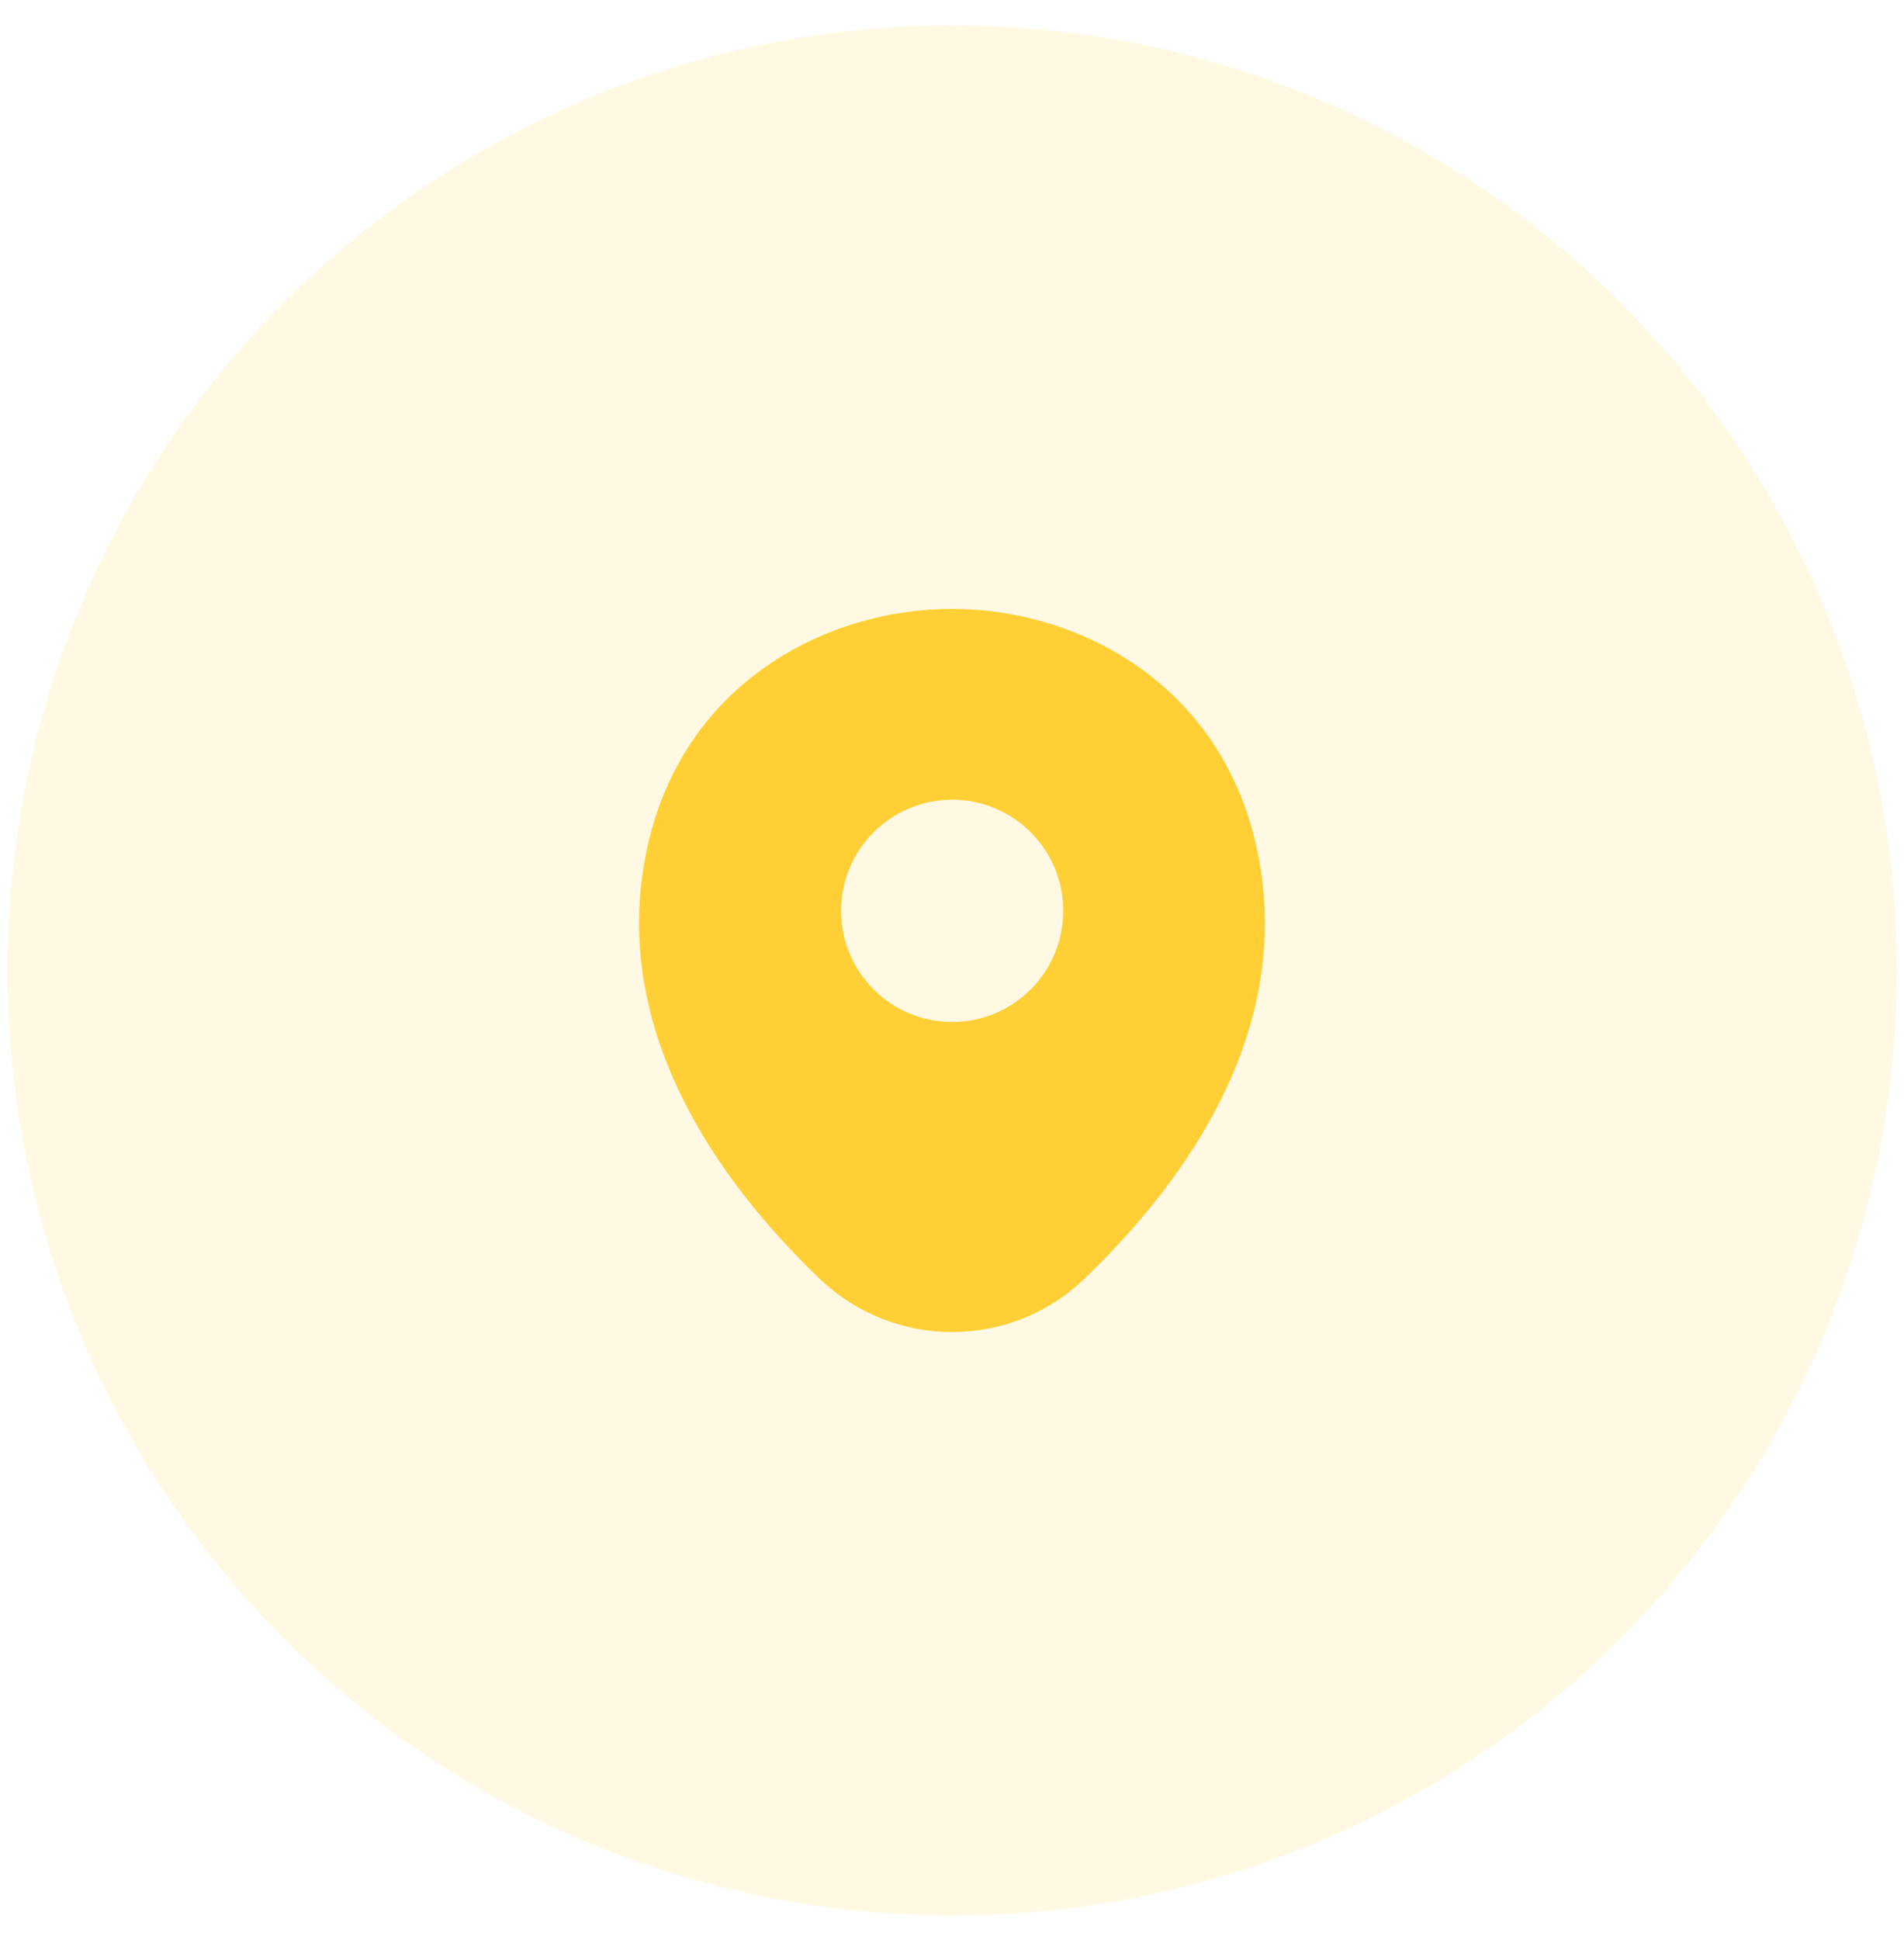 <svg width="54" height="55" viewBox="0 0 54 55" fill="none" xmlns="http://www.w3.org/2000/svg">
<circle cx="27.005" cy="27.51" r="26.794" fill="#FFCF35" fill-opacity="0.13"/>
<path d="M35.625 23.96C34.575 19.34 30.545 17.26 27.005 17.26C27.005 17.26 27.005 17.26 26.995 17.26C23.465 17.26 19.425 19.33 18.375 23.95C17.205 29.11 20.365 33.48 23.225 36.23C24.285 37.25 25.645 37.76 27.005 37.76C28.365 37.76 29.725 37.25 30.775 36.23C33.635 33.48 36.795 29.12 35.625 23.96ZM27.005 28.97C25.265 28.97 23.855 27.56 23.855 25.82C23.855 24.08 25.265 22.67 27.005 22.67C28.745 22.67 30.155 24.08 30.155 25.82C30.155 27.56 28.745 28.97 27.005 28.97Z" fill="#FFCF35"/>
</svg>
